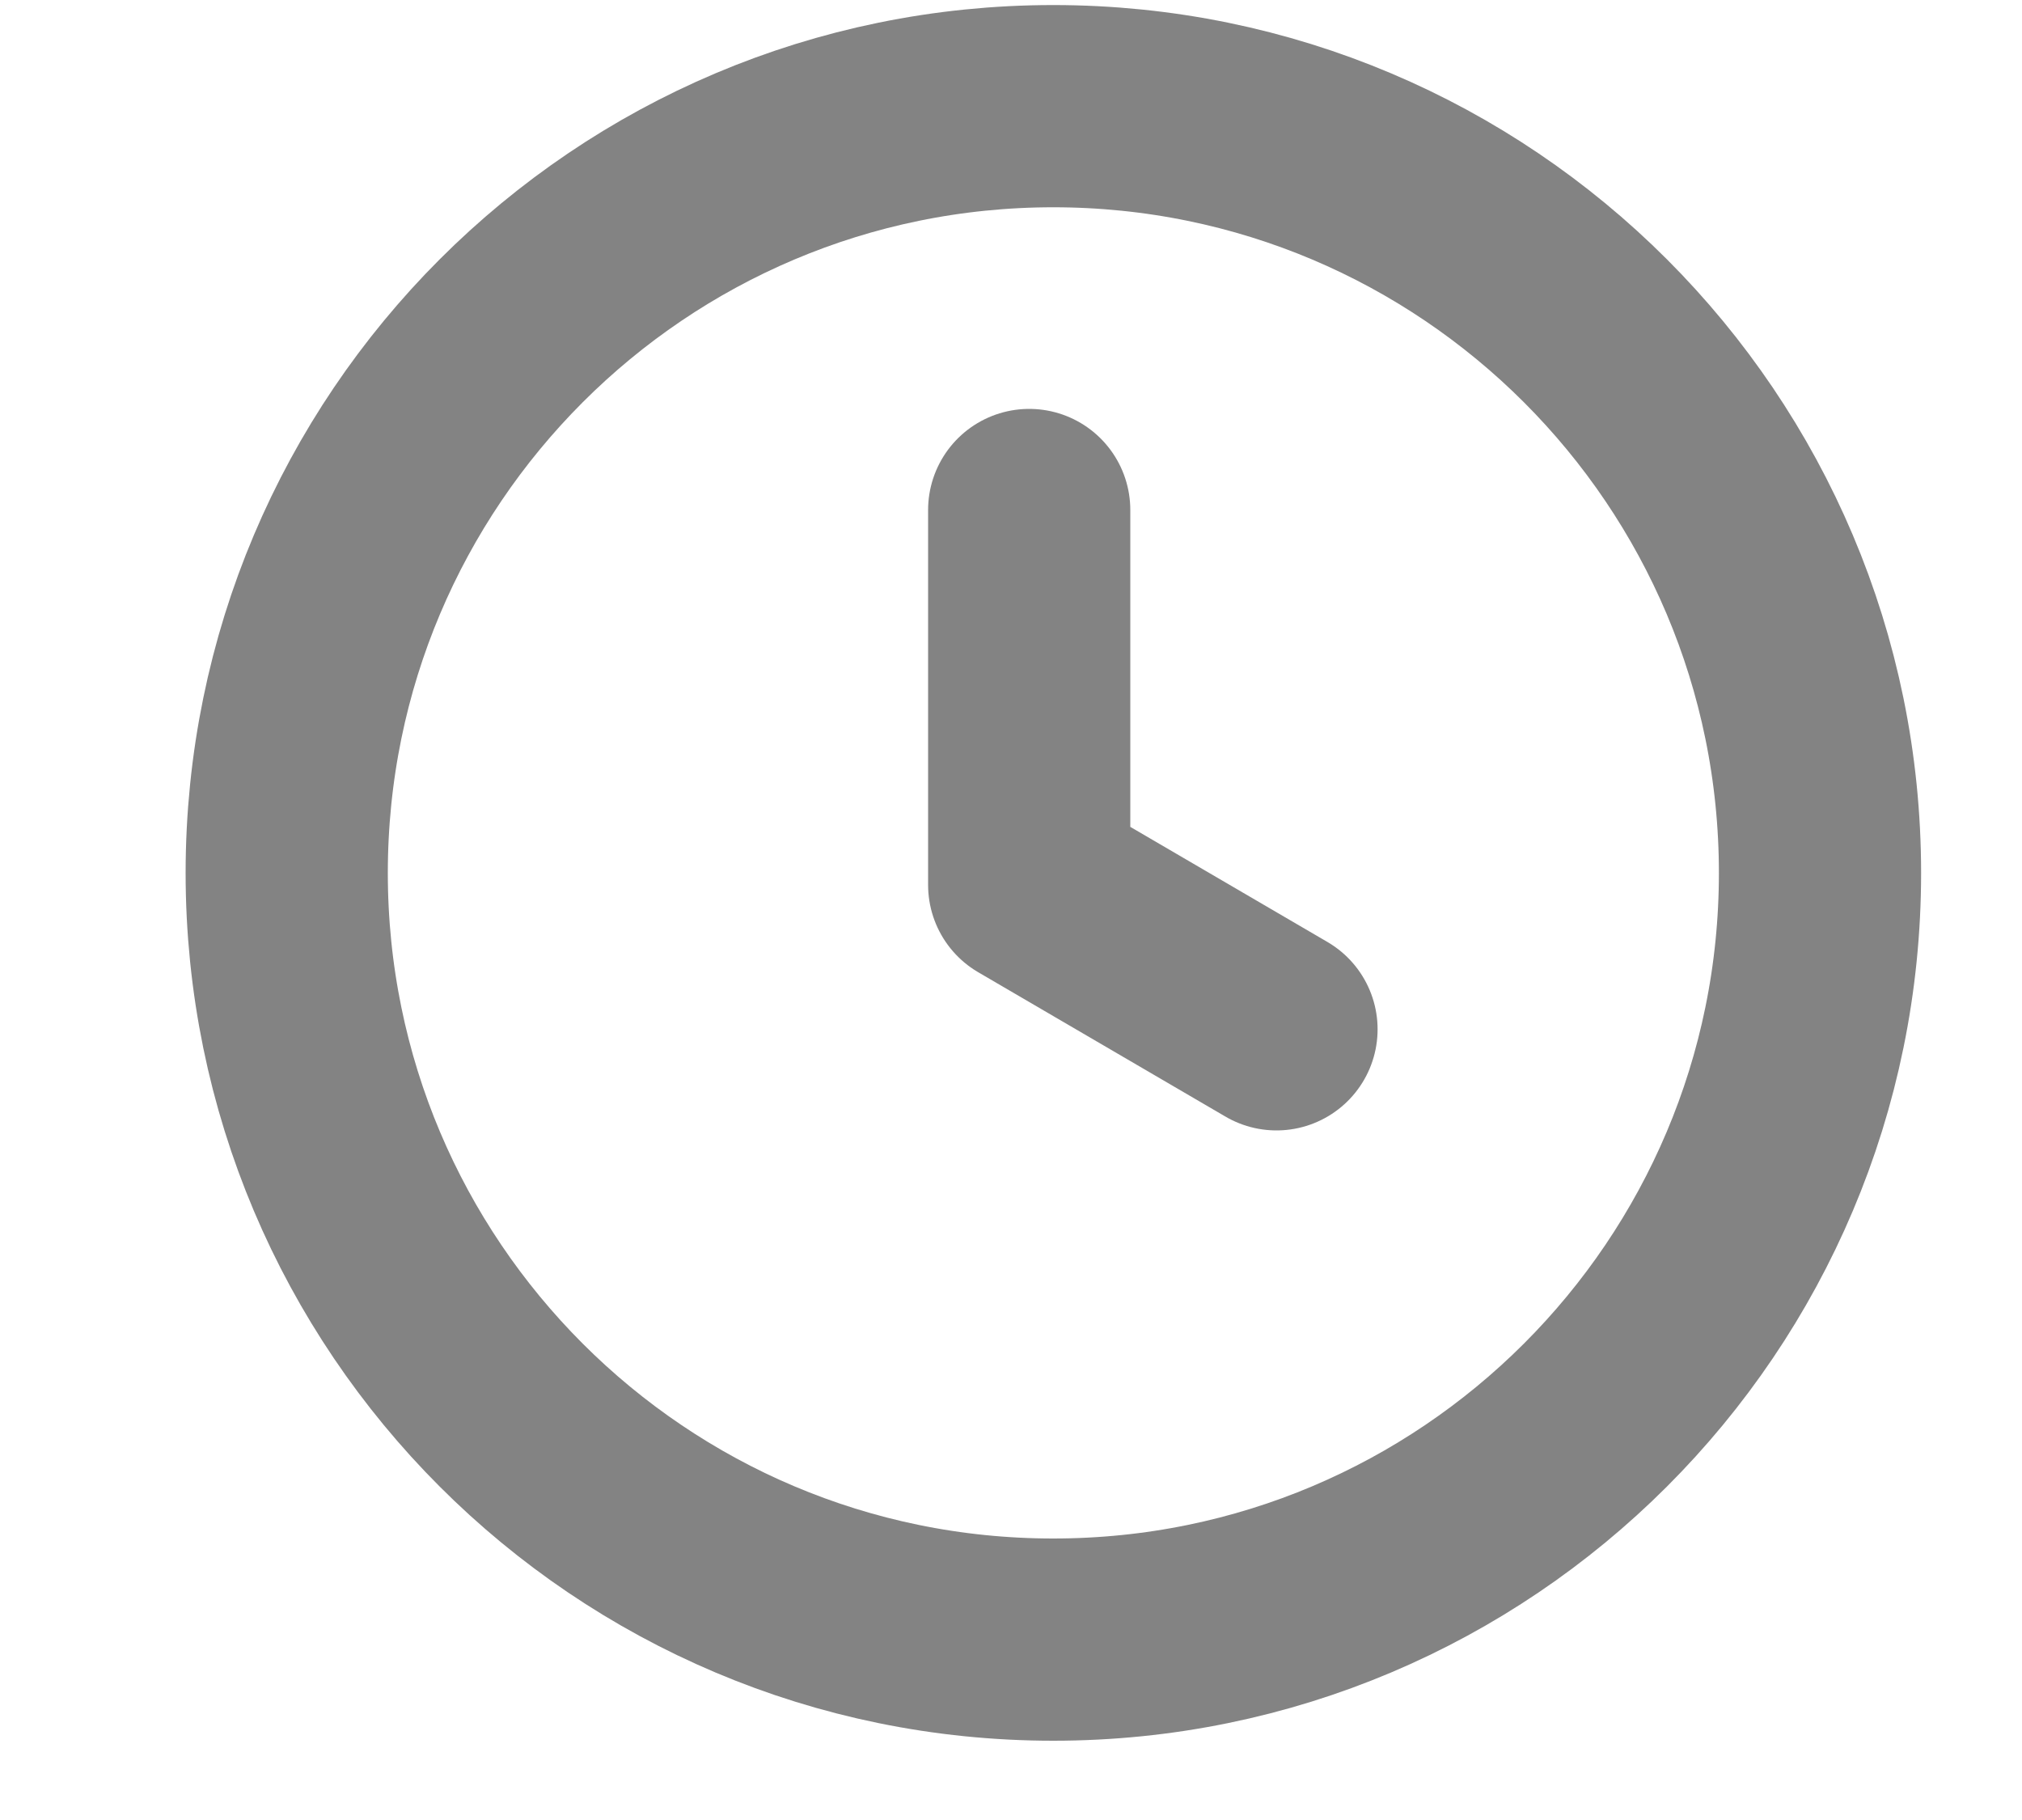<svg width="10" height="9" viewBox="0 0 10 9" fill="none" xmlns="http://www.w3.org/2000/svg">
<path d="M5.209 8.108C7.303 8.108 9.001 6.411 9.001 4.317C9.001 2.223 7.303 0.525 5.209 0.525C3.115 0.525 1.418 2.223 1.418 4.317C1.418 6.411 3.115 8.108 5.209 8.108Z" stroke="#838383" stroke-linecap="round" stroke-linejoin="round"/>
<path d="M5.09 2.522V4.376L6.313 5.09" stroke="#838383" stroke-linecap="round" stroke-linejoin="round"/>
</svg>
